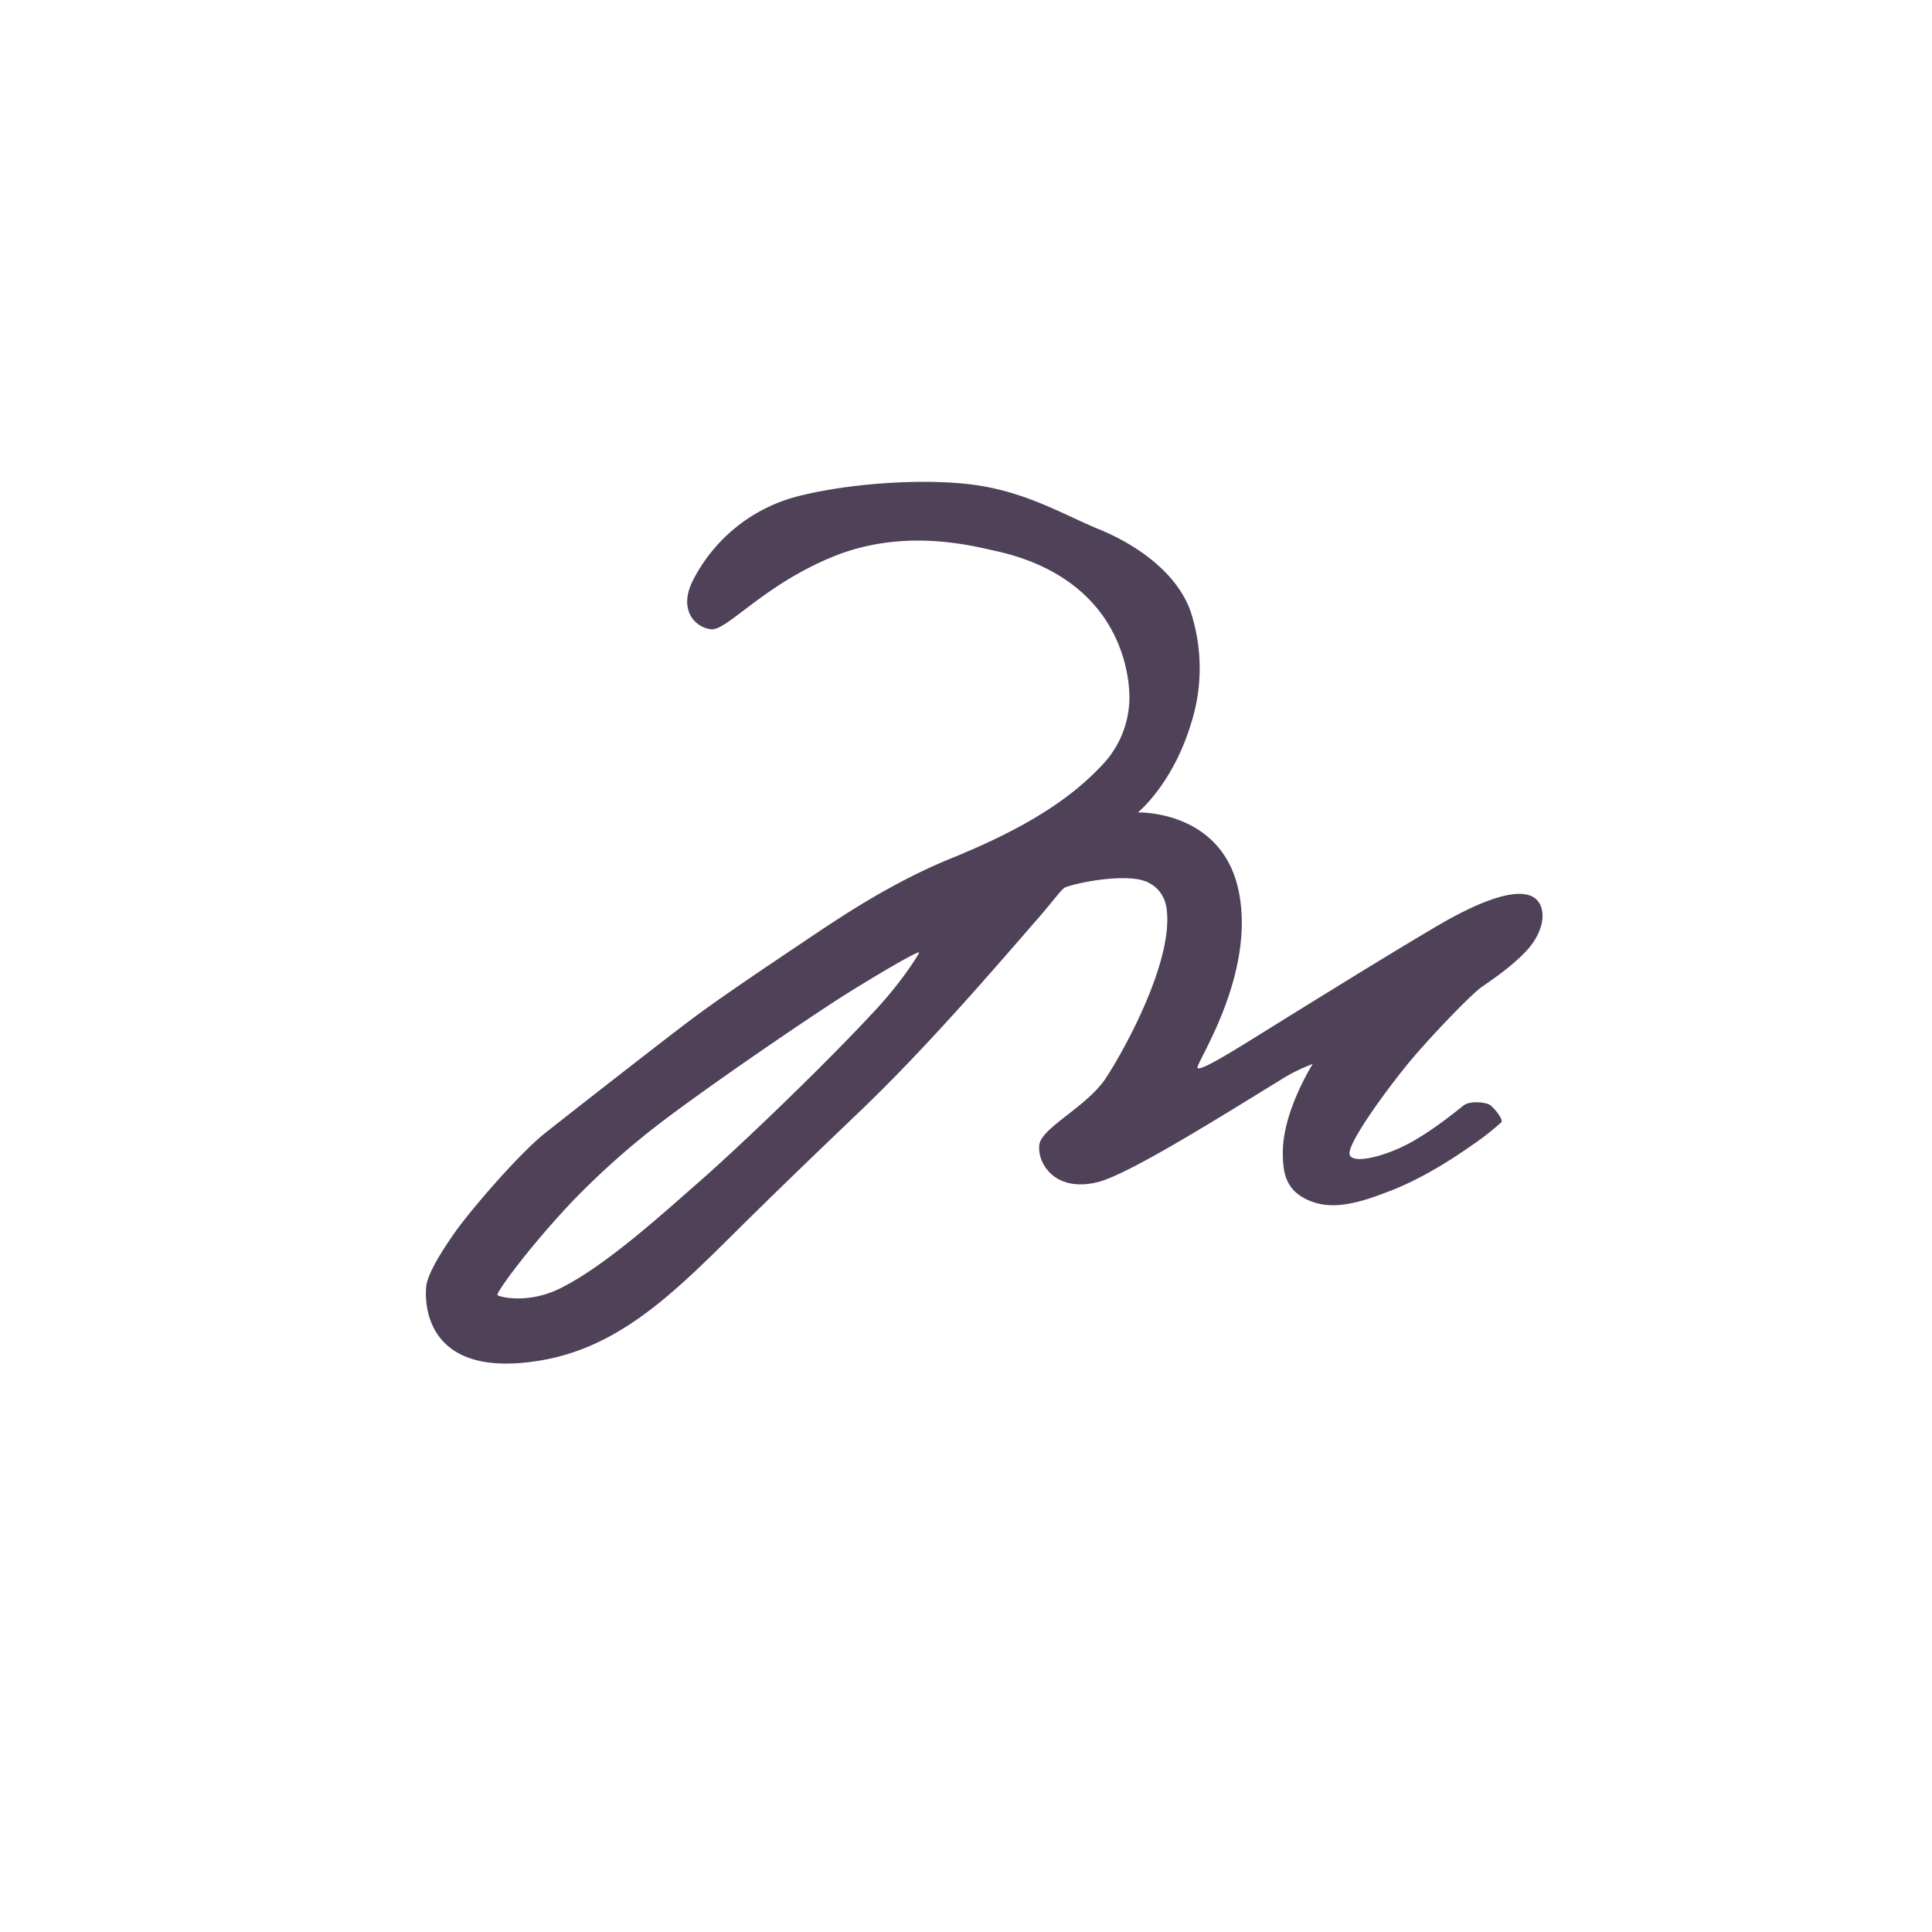<svg id="Layer_1" data-name="Layer 1" xmlns="http://www.w3.org/2000/svg" viewBox="0 0 500 500"><defs><style>.cls-1{fill:#4f4158;fill-rule:evenodd;}</style></defs><title>mkrb-icon</title><path class="cls-1" d="M399.11,235.81c-1.3-7.56-12.06-5.06-27.2,3.84s-42.54,26-47.63,29.15-13.7,8.53-14.36,7.58,14.82-23.41,10.78-45.12-26.22-21-26.22-21,8.9-7.14,13.7-22.81a47,47,0,0,0,.49-27.41c-3-11.57-15-19.27-24.09-23s-17.81-9.09-30.56-11.27-34.31-.92-48.47,2.92a42.22,42.22,0,0,0-26.31,21.71c-3.66,7.43.57,11.93,4.72,12.45s13.37-11.32,31.58-18.77,35.61-2.94,41.92-1.54,20.47,5.2,28.88,18.19A38.19,38.19,0,0,1,292.18,178a25.45,25.45,0,0,1-7.31,20.37c-9.73,10.32-23.34,17.51-38.82,23.82s-28.6,15.18-37.8,21.36-22.13,14.83-29.66,20.51-31,24-37.83,29.43c-6.15,4.94-18.63,19.14-23.33,25.87s-6.86,11.13-7.12,13.56-1.7,24.29,29.32,19.21c20.27-3.31,34.29-17,50.46-33.06,10.51-10.43,22.33-21.8,32.07-31.1,18.29-17.45,36.62-39,46.56-50.39,3.9-4.48,6-7.52,7-7.95,2.21-.89,11.57-3,18.15-2.17,4.86,0.61,7.41,3.78,8,7.4,2.08,13.42-10.81,36.73-15.65,44.11s-16.51,12.8-17.22,17.17,3.51,12.52,14.91,9.84c8.12-1.9,33.48-17.95,47.12-26.26a44.79,44.79,0,0,1,8.71-4.37S332,287.52,332,298.18c0,4.84.35,10.47,8.11,13,6.13,2,13.26-.49,19.72-3,7.7-2.95,15.48-7.82,21-11.72a71,71,0,0,0,7.7-6c0.63-.82-1.86-3.67-2.85-4.45s-5.2-1.18-6.78,0-7.45,6.14-13.83,9.67-14.73,5.65-15.75,3.26,8.53-15.53,14.2-22.6,16.7-18.45,19.56-20.62c1.79-1.35,8.72-5.74,12.75-10.56C398.25,242.25,399.59,238.66,399.11,235.81ZM227.17,260.74c-13.21,14.37-35.26,35.49-46.1,45-9.62,8.41-24.37,21.9-36.14,27.71-8.4,4.14-15.89,2.17-16.17,1.71-0.41-.69,8.33-12.57,19.39-24.27a205.25,205.25,0,0,1,21-18.93c12.85-10,40.53-28.83,49.29-34.35s19.44-11.74,19.45-11.09C237.89,246.72,234,253.28,227.17,260.74Z"/></svg>